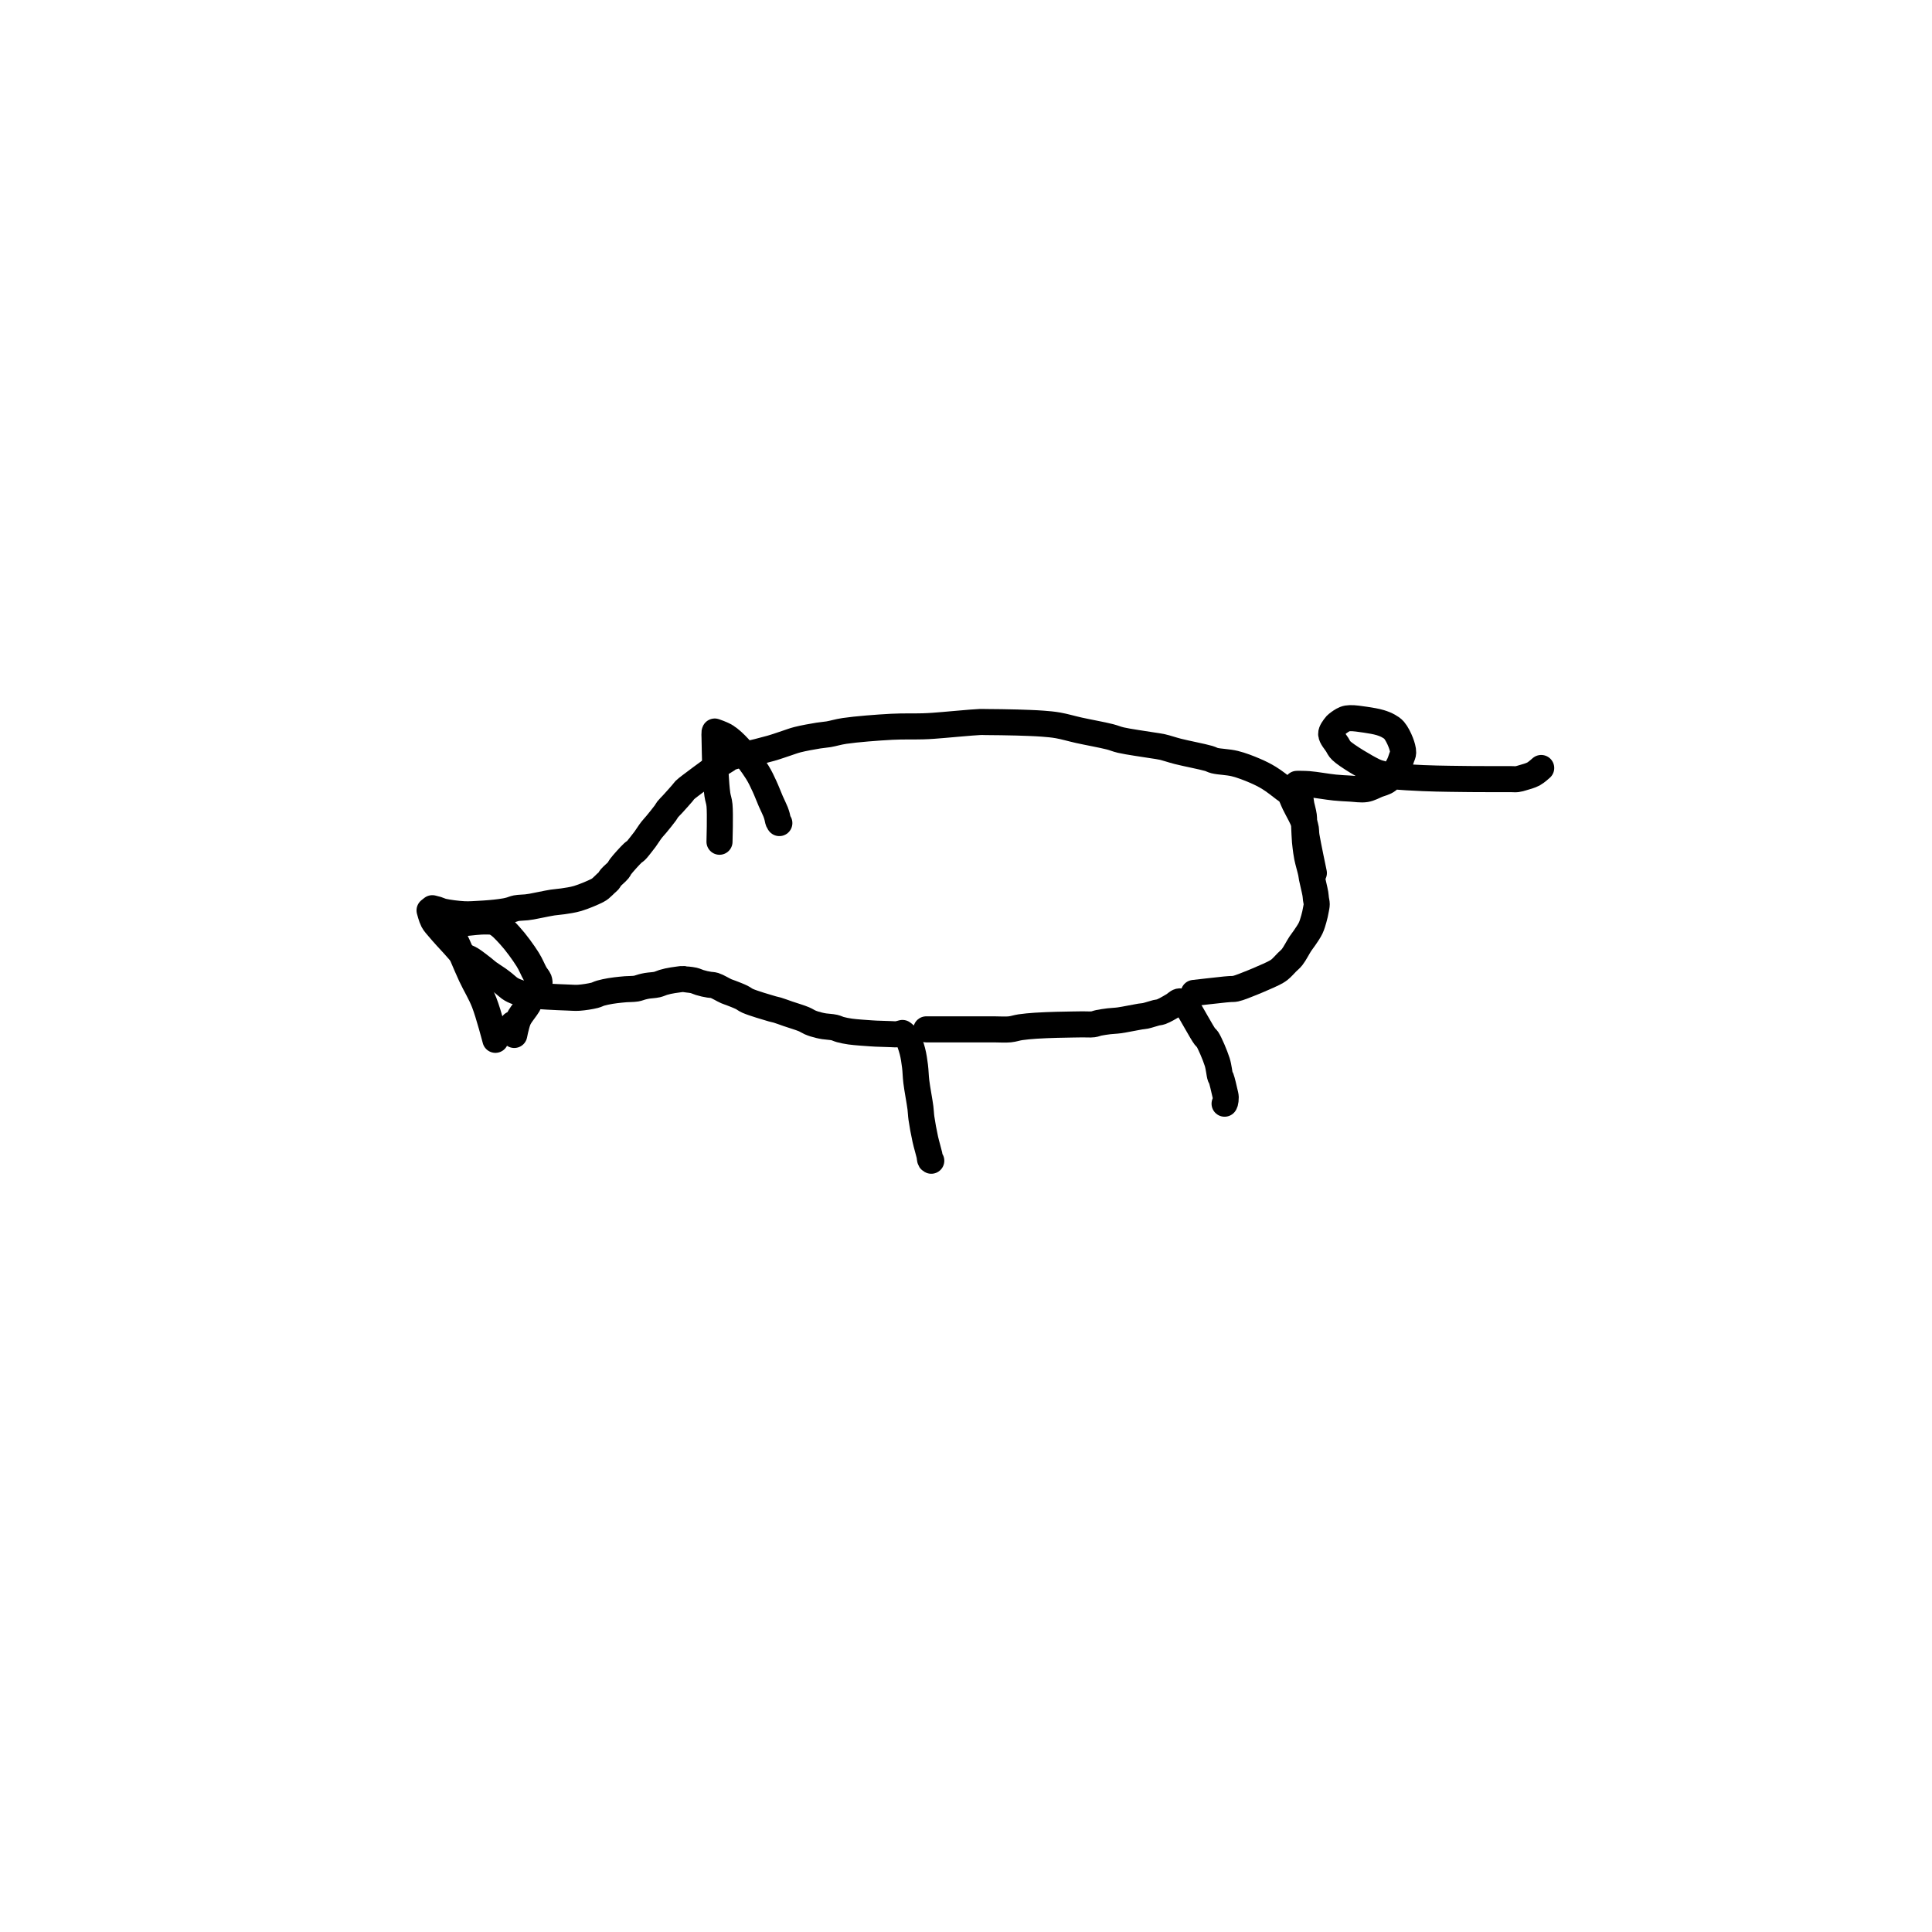 <?xml version="1.0" encoding="utf-8"?>
<!-- Generator: SketchAPI 2022.10.18.0 https://api.sketch.io -->
<svg version="1.1" xmlns="http://www.w3.org/2000/svg" xmlns:xlink="http://www.w3.org/1999/xlink" xmlns:sketchjs="https://sketch.io/dtd/" sketchjs:metadata="eyJuYW1lIjoiRHJhd2luZy0yLnNrZXRjaHBhZCIsInN1cmZhY2UiOnsiaXNQYWludCI6dHJ1ZSwibWV0aG9kIjoiZmlsbCIsImJsZW5kIjoibm9ybWFsIiwiZW5hYmxlZCI6dHJ1ZSwib3BhY2l0eSI6MSwidHlwZSI6InBhdHRlcm4iLCJwYXR0ZXJuIjp7InR5cGUiOiJwYXR0ZXJuIiwicmVmbGVjdCI6Im5vLXJlZmxlY3QiLCJyZXBlYXQiOiJyZXBlYXQiLCJzbW9vdGhpbmciOmZhbHNlLCJzcmMiOiJ0cmFuc3BhcmVudExpZ2h0Iiwic3giOjEsInN5IjoxLCJ4MCI6MC41LCJ4MSI6MSwieTAiOjAuNSwieTEiOjF9LCJpc0ZpbGwiOnRydWV9LCJjbGlwUGF0aCI6eyJlbmFibGVkIjp0cnVlLCJzdHlsZSI6eyJzdHJva2VTdHlsZSI6ImJsYWNrIiwibGluZVdpZHRoIjoxfX0sImRlc2NyaXB0aW9uIjoiTWFkZSB3aXRoIFNrZXRjaHBhZCIsIm1ldGFkYXRhIjp7fSwiZXhwb3J0RFBJIjo3MiwiZXhwb3J0Rm9ybWF0IjoicG5nIiwiZXhwb3J0UXVhbGl0eSI6MC45NSwidW5pdHMiOiJweCIsIndpZHRoIjo2MDAsImhlaWdodCI6NjAwLCJwYWdlcyI6W3sid2lkdGgiOjYwMCwiaGVpZ2h0Ijo2MDB9XSwidXVpZCI6IjRjYmRmM2NjLWRkZTktNGQzYy04ZDI4LTc4ODBjMTNmNWZmOCJ9" width="600" height="600" viewBox="0 0 600 600">
<path style="fill: none; stroke: #000000; mix-blend-mode: source-over; stroke-dasharray: none; stroke-dashoffset: 0; stroke-linecap: round; stroke-linejoin: round; stroke-miterlimit: 4; stroke-opacity: 1; stroke-width: 5;" sketchjs:tool="pencil" d="M169.63 28.98 C169.63 28.98 168.482 23.548 168.22 21.92 168.083 21.068 168.202 20.718 167.98 19.96 167.637 18.787 166.49 16.848 165.93 15.69 165.545 14.895 165.339 14.172 164.95 13.68 164.656 13.308 164.383 13.196 163.96 12.87 163.251 12.322 162.03 11.351 161.05 10.75 160.142 10.193 159.309 9.783 158.3 9.35 157.141 8.852 155.758 8.312 154.46 7.99 153.19 7.675 151.501 7.648 150.6 7.42 150.096 7.292 149.989 7.159 149.45 7 148.252 6.646 145.188 6.067 143.55 5.65 142.369 5.349 141.421 5.001 140.52 4.8 139.809 4.642 139.411 4.616 138.59 4.48 137.142 4.239 134.067 3.824 132.59 3.48 131.705 3.274 131.381 3.075 130.5 2.85 129.032 2.475 126.344 1.997 124.56 1.6 123.09 1.273 121.789 0.874 120.55 0.66 119.5 0.479 118.72 0.417 117.61 0.33 116.169 0.217 114.081 0.157 112.63 0.11 111.504 0.074 110.63 0.065 109.63 0.05 108.63 0.035 107.362 0.027 106.63 0.02 106.207 0.016 106.129 -0.008 105.63 0.01 104.128 0.063 98.541 0.614 96.62 0.74 95.718 0.799 95.472 0.813 94.63 0.84 93.169 0.888 90.83 0.817 88.63 0.93 85.929 1.069 81.825 1.394 79.62 1.72 78.324 1.912 77.468 2.207 76.56 2.36 75.84 2.481 75.375 2.486 74.61 2.61 73.503 2.789 71.688 3.112 70.57 3.4 69.755 3.61 69.247 3.825 68.49 4.07 67.579 4.365 66.614 4.726 65.48 5.05 64.043 5.461 61.814 6.021 60.54 6.27 59.75 6.424 59.157 6.412 58.6 6.55 58.161 6.659 57.723 6.815 57.45 6.96 57.281 7.05 57.248 7.119 57.07 7.24 56.683 7.502 55.722 8.047 55.18 8.41 54.752 8.697 54.547 8.863 54.06 9.22 53.133 9.899 50.952 11.49 50.04 12.2 49.556 12.576 49.222 12.815 48.95 13.09 48.758 13.284 48.712 13.401 48.51 13.64 48.105 14.119 47.155 15.174 46.63 15.75 46.259 16.157 45.916 16.463 45.67 16.78 45.485 17.018 45.441 17.169 45.24 17.45 44.863 17.977 43.993 19.043 43.5 19.64 43.15 20.064 42.899 20.298 42.58 20.71 42.182 21.224 41.714 21.987 41.33 22.51 41.022 22.929 40.764 23.256 40.47 23.62 40.177 23.983 39.851 24.42 39.57 24.69 39.367 24.886 39.235 24.912 38.99 25.14 38.454 25.638 37.096 27.145 36.64 27.75 36.421 28.041 36.416 28.182 36.21 28.44 35.884 28.848 35.088 29.474 34.76 29.87 34.558 30.114 34.491 30.325 34.33 30.51 34.181 30.681 34.032 30.773 33.84 30.95 33.558 31.209 33.126 31.672 32.81 31.92 32.575 32.105 32.471 32.182 32.15 32.35 31.423 32.729 29.587 33.512 28.41 33.86 27.413 34.155 26.431 34.276 25.57 34.41 24.859 34.52 24.378 34.521 23.61 34.64 22.502 34.812 20.457 35.27 19.57 35.42 19.137 35.493 18.981 35.516 18.6 35.56 18.057 35.622 17.183 35.62 16.62 35.73 16.186 35.815 15.851 35.982 15.49 36.08 15.164 36.169 14.922 36.231 14.55 36.3 14.019 36.399 13.253 36.497 12.6 36.57 11.943 36.644 11.169 36.7 10.62 36.74 10.231 36.768 10.043 36.781 9.62 36.8 8.89 36.833 7.699 36.943 6.63 36.89 5.384 36.829 3.525 36.589 2.6 36.37 2.096 36.25 1.823 36.08 1.46 35.97 1.136 35.872 0.53 35.73 0.53 35.73 0.53 35.73 0.53 35.73 0.53 35.73 0.53 35.73 0 36.15 0 36.15 0 36.15 0 36.15 0 36.15 0 36.15 0.355 37.55 0.67 38.14 0.966 38.695 1.325 39.039 1.8 39.61 2.516 40.472 3.76 41.82 4.62 42.75 5.324 43.512 5.933 44.315 6.57 44.8 7.051 45.166 7.477 45.236 7.99 45.56 8.662 45.985 9.605 46.73 10.21 47.2 10.642 47.536 10.882 47.78 11.3 48.09 11.824 48.479 12.6 48.942 13.13 49.32 13.551 49.62 13.876 49.871 14.24 50.16 14.606 50.451 14.989 50.826 15.32 51.06 15.574 51.239 15.779 51.355 16.03 51.48 16.291 51.61 16.575 51.718 16.86 51.82 17.152 51.925 17.37 52.01 17.76 52.1 18.447 52.258 19.615 52.428 20.66 52.54 21.877 52.67 23.531 52.733 24.63 52.79 25.41 52.83 25.963 52.85 26.63 52.87 27.297 52.89 27.897 52.959 28.63 52.91 29.538 52.849 30.897 52.636 31.66 52.44 32.142 52.316 32.374 52.146 32.81 52.02 33.357 51.861 34.063 51.72 34.7 51.61 35.343 51.499 36.109 51.419 36.65 51.36 37.035 51.318 37.253 51.299 37.64 51.27 38.188 51.229 39.066 51.246 39.63 51.15 40.061 51.076 40.391 50.921 40.75 50.83 41.078 50.747 41.325 50.685 41.7 50.62 42.233 50.527 43.091 50.502 43.65 50.37 44.09 50.267 44.436 50.081 44.8 49.97 45.122 49.872 45.409 49.8 45.72 49.73 46.035 49.659 46.358 49.603 46.68 49.55 47.004 49.496 47.332 49.452 47.66 49.41 47.989 49.368 48.53 49.284 48.65 49.3 48.678 49.304 48.67 49.312 48.7 49.32 48.879 49.367 50.101 49.446 50.66 49.58 51.097 49.685 51.437 49.868 51.8 49.98 52.124 50.08 52.417 50.158 52.73 50.23 53.044 50.302 53.36 50.357 53.68 50.41 54.004 50.464 54.277 50.432 54.66 50.55 55.272 50.738 56.346 51.411 56.93 51.66 57.283 51.811 57.45 51.844 57.8 51.98 58.343 52.192 59.279 52.544 59.86 52.83 60.31 53.052 60.485 53.262 61.02 53.5 62.054 53.961 64.804 54.771 65.78 55.05 66.207 55.172 66.341 55.171 66.71 55.28 67.269 55.445 68.033 55.74 68.79 56 69.698 56.312 71.03 56.698 71.79 57.02 72.28 57.227 72.596 57.459 72.96 57.62 73.264 57.754 73.526 57.846 73.82 57.94 74.119 58.036 74.43 58.117 74.74 58.19 75.053 58.264 75.315 58.32 75.69 58.38 76.225 58.466 77.09 58.491 77.65 58.62 78.087 58.72 78.357 58.893 78.79 59.01 79.339 59.158 79.939 59.283 80.69 59.39 81.765 59.543 83.761 59.666 84.64 59.73 85.08 59.762 85.211 59.77 85.63 59.79 86.36 59.824 87.898 59.87 88.63 59.89 89.053 59.901 89.292 59.945 89.63 59.91 89.985 59.873 90.71 59.66 90.71 59.66 90.71 59.66 90.71 59.66 90.71 59.66 90.71 59.66 91.109 59.951 91.28 60.12 91.448 60.285 91.579 60.395 91.73 60.66 92.023 61.174 92.391 62.288 92.62 63.16 92.86 64.074 92.995 65.063 93.12 66.03 93.246 67.006 93.236 67.876 93.37 68.99 93.546 70.448 93.996 72.725 94.16 74.02 94.262 74.829 94.242 75.227 94.35 76 94.505 77.11 94.815 78.785 95.09 80.03 95.331 81.122 95.717 82.347 95.88 83.08 95.971 83.488 95.955 83.875 96.06 84.04 96.11 84.119 96.24 84.17 96.24 84.17 " transform="matrix(1.619,0,0,1.619,133.403,224.205)"/>
<path style="fill: none; stroke: #000000; mix-blend-mode: source-over; stroke-dasharray: none; stroke-dashoffset: 0; stroke-linecap: round; stroke-linejoin: round; stroke-miterlimit: 4; stroke-opacity: 1; stroke-width: 5;" sketchjs:tool="pencil" d="M0 5.37 C0 5.37 4.536 5.37 6 5.37 6.845 5.37 7.183 5.37 8 5.37 9.291 5.37 11.545 5.37 13 5.37 14.127 5.37 15.098 5.459 16 5.37 16.755 5.296 17.309 5.071 18.06 4.96 18.952 4.828 19.951 4.745 21.01 4.67 22.239 4.583 23.764 4.539 25 4.5 26.071 4.466 27.101 4.456 28 4.44 28.734 4.427 29.333 4.417 30 4.41 30.667 4.403 31.437 4.473 32 4.4 32.422 4.346 32.672 4.206 33.09 4.12 33.642 4.007 34.379 3.9 35.03 3.82 35.685 3.74 36.236 3.745 37.01 3.64 38.122 3.489 40.16 3.049 41.05 2.91 41.487 2.842 41.646 2.859 42.03 2.78 42.598 2.662 43.549 2.328 44.11 2.19 44.486 2.097 44.686 2.125 45.06 1.99 45.671 1.769 46.726 1.151 47.35 0.78 47.804 0.51 48.172 0.097 48.49 0.02 48.687 -0.027 48.839 0.012 49.01 0.08 49.217 0.163 49.441 0.369 49.62 0.54 49.792 0.704 49.866 0.792 50.07 1.08 50.696 1.965 52.844 5.976 53.47 6.79 53.66 7.038 53.735 6.984 53.9 7.23 54.361 7.917 55.381 10.299 55.8 11.62 56.126 12.645 56.218 13.984 56.39 14.44 56.45 14.598 56.497 14.583 56.56 14.74 56.74 15.188 57.109 16.791 57.26 17.47 57.349 17.87 57.429 18.109 57.44 18.43 57.451 18.749 57.389 19.18 57.33 19.39 57.299 19.5 57.22 19.63 57.22 19.63 " transform="matrix(1.619,0,0,1.619,287.667,310.981)"/>
<path style="fill: none; stroke: #000000; mix-blend-mode: source-over; stroke-dasharray: none; stroke-dashoffset: 0; stroke-linecap: round; stroke-linejoin: round; stroke-miterlimit: 4; stroke-opacity: 1; stroke-width: 5;" sketchjs:tool="pencil" d="M0 52.71 C0 52.71 4.862 52.151 6.02 52.04 6.489 51.995 6.679 51.985 7.01 51.96 7.342 51.935 7.591 51.979 8.01 51.89 8.778 51.727 10.242 51.109 11.18 50.74 11.942 50.44 12.549 50.168 13.23 49.87 13.913 49.571 14.693 49.253 15.27 48.95 15.719 48.714 16.041 48.554 16.43 48.25 16.906 47.878 17.434 47.255 17.87 46.82 18.234 46.457 18.526 46.255 18.87 45.82 19.371 45.186 19.992 43.943 20.44 43.27 20.745 42.811 20.963 42.57 21.25 42.14 21.613 41.598 22.121 40.89 22.42 40.26 22.691 39.689 22.863 39.028 23.01 38.54 23.116 38.185 23.179 37.923 23.25 37.61 23.322 37.294 23.385 36.972 23.44 36.65 23.495 36.328 23.581 36.006 23.58 35.68 23.579 35.349 23.473 35.013 23.43 34.68 23.387 34.35 23.389 34.108 23.32 33.69 23.198 32.95 22.791 31.375 22.65 30.64 22.571 30.228 22.575 30.081 22.49 29.67 22.338 28.935 21.91 27.526 21.73 26.62 21.588 25.904 21.51 25.219 21.44 24.68 21.39 24.296 21.365 24.11 21.33 23.69 21.27 22.963 21.21 21.596 21.17 20.7 21.138 19.97 21.185 19.376 21.1 18.71 21.012 18.023 20.746 17.202 20.64 16.64 20.568 16.258 20.537 15.994 20.49 15.67 20.443 15.344 20.438 15.075 20.36 14.69 20.245 14.121 19.79 12.6 19.79 12.6 19.79 12.6 19.79 12.6 19.79 12.6 19.79 12.6 19.79 12.6 19.79 12.6 19.79 12.6 21.116 12.582 22 12.65 23.339 12.753 25.57 13.165 27.03 13.31 28.151 13.421 29.015 13.46 30.01 13.51 31.005 13.56 32.093 13.762 33 13.61 33.804 13.476 34.484 13.061 35.2 12.77 35.896 12.487 36.623 12.383 37.24 11.89 38.003 11.28 38.786 9.965 39.24 9.14 39.567 8.546 39.728 7.97 39.89 7.5 40.009 7.155 40.15 6.952 40.16 6.59 40.174 6.062 39.945 5.292 39.69 4.63 39.4 3.877 38.902 2.878 38.44 2.34 38.11 1.955 37.787 1.765 37.38 1.53 36.914 1.261 36.393 1.049 35.77 0.86 34.969 0.617 33.897 0.443 32.94 0.3 31.97 0.155 30.721 -0.029 29.99 0 29.553 0.017 29.309 0.049 28.95 0.19 28.497 0.367 27.858 0.821 27.53 1.09 27.328 1.255 27.239 1.338 27.09 1.55 26.85 1.891 26.337 2.499 26.35 3.03 26.366 3.666 27.158 4.519 27.52 5.1 27.796 5.543 27.847 5.805 28.3 6.24 29.339 7.239 33.015 9.413 34.46 10.11 35.181 10.458 35.58 10.546 36.17 10.71 36.779 10.879 37.249 10.99 38.06 11.1 39.485 11.294 42.113 11.412 44.01 11.5 45.746 11.581 47.428 11.6 49 11.63 50.407 11.657 51.592 11.668 53 11.68 54.574 11.693 56.545 11.697 58 11.7 59.127 11.702 60.268 11.7 61 11.7 61.423 11.7 61.662 11.741 62 11.7 62.358 11.656 62.672 11.555 63.09 11.43 63.676 11.255 64.56 11.032 65.17 10.7 65.73 10.395 66.64 9.56 66.64 9.56 66.64 9.56 66.64 9.56 66.64 9.56 " transform="matrix(1.619,0,0,1.619,370.744,223.032)"/>
<path style="fill: none; stroke: #000000; mix-blend-mode: source-over; stroke-dasharray: none; stroke-dashoffset: 0; stroke-linecap: round; stroke-linejoin: round; stroke-miterlimit: 4; stroke-opacity: 1; stroke-width: 5;" sketchjs:tool="pencil" d="M0.97 21.14 C0.97 21.14 1.131 15.776 0.97 14.14 0.882 13.244 0.674 12.881 0.56 12.08 0.404 10.979 0.3 9.451 0.22 8.13 0.14 6.804 0.114 5.375 0.08 4.14 0.051 3.069 0.031 1.872 0.02 1.14 0.014 0.717 -0.02 0.32 0.01 0.14 0.022 0.071 0.06 0 0.06 0 0.06 0 0.06 0 0.06 0 0.06 0 1.509 0.486 2.22 0.94 3.067 1.481 3.867 2.236 4.72 3.16 5.837 4.371 7.311 6.376 8.17 7.74 8.8 8.741 9.152 9.545 9.59 10.48 10.032 11.424 10.426 12.502 10.81 13.38 11.133 14.119 11.519 14.866 11.73 15.41 11.867 15.762 11.934 15.998 12.02 16.3 12.107 16.605 12.156 17.004 12.25 17.23 12.31 17.374 12.45 17.56 12.45 17.56 " transform="matrix(1.619,0,0,1.619,221.877,227.184)"/>
<path style="fill: none; stroke: #000000; mix-blend-mode: source-over; stroke-dasharray: none; stroke-dashoffset: 0; stroke-linecap: round; stroke-linejoin: round; stroke-miterlimit: 4; stroke-opacity: 1; stroke-width: 5;" sketchjs:tool="pencil" d="M0 0.7 C0 0.7 5.379 -0.031 7.01 0 7.888 0.017 8.354 -0.032 9.03 0.28 9.935 0.698 10.848 1.717 11.76 2.71 12.903 3.953 14.343 5.934 15.2 7.3 15.829 8.302 16.206 9.33 16.62 10.04 16.896 10.514 17.241 10.863 17.37 11.19 17.453 11.4 17.47 11.75 17.47 11.75 17.47 11.75 17.47 11.75 17.47 11.75 17.47 11.75 17.381 11.902 17.33 12.02 17.241 12.224 17.154 12.576 17.02 12.88 16.858 13.245 16.626 13.667 16.4 14.05 16.17 14.44 15.847 14.846 15.65 15.2 15.493 15.482 15.465 15.669 15.28 15.99 14.951 16.559 14.043 17.677 13.71 18.24 13.524 18.555 13.452 18.692 13.33 19.01 13.15 19.48 12.945 20.311 12.82 20.82 12.73 21.186 12.62 21.77 12.62 21.77 12.62 21.77 12.62 21.77 12.62 21.77 12.62 21.77 12.62 21.77 12.62 21.77 12.62 21.77 12.62 21.77 12.62 21.77 12.62 21.77 12.62 21.77 12.62 21.77 12.62 21.77 12.62 21.77 12.62 21.77 12.62 21.77 12.497 21.028 12.45 20.67 12.405 20.332 12.34 19.68 12.34 19.68 " transform="matrix(1.619,0,0,1.619,139.277,286.168)"/>
<path style="fill: none; stroke: #000000; mix-blend-mode: source-over; stroke-dasharray: none; stroke-dashoffset: 0; stroke-linecap: round; stroke-linejoin: round; stroke-miterlimit: 4; stroke-opacity: 1; stroke-width: 5;" sketchjs:tool="pencil" d="M8.23 20.24 C8.23 20.24 6.935 15.266 6.09 13.11 5.346 11.212 4.421 9.792 3.55 7.93 2.549 5.792 0.996 1.874 0.45 0.98 0.306 0.745 0.195 0.717 0.12 0.57 0.051 0.435 -0.007 0.243 0 0.14 0.004 0.08 0.06 0 0.06 0 " transform="matrix(1.619,0,0,1.619,140.529,290.159)"/>
</svg>